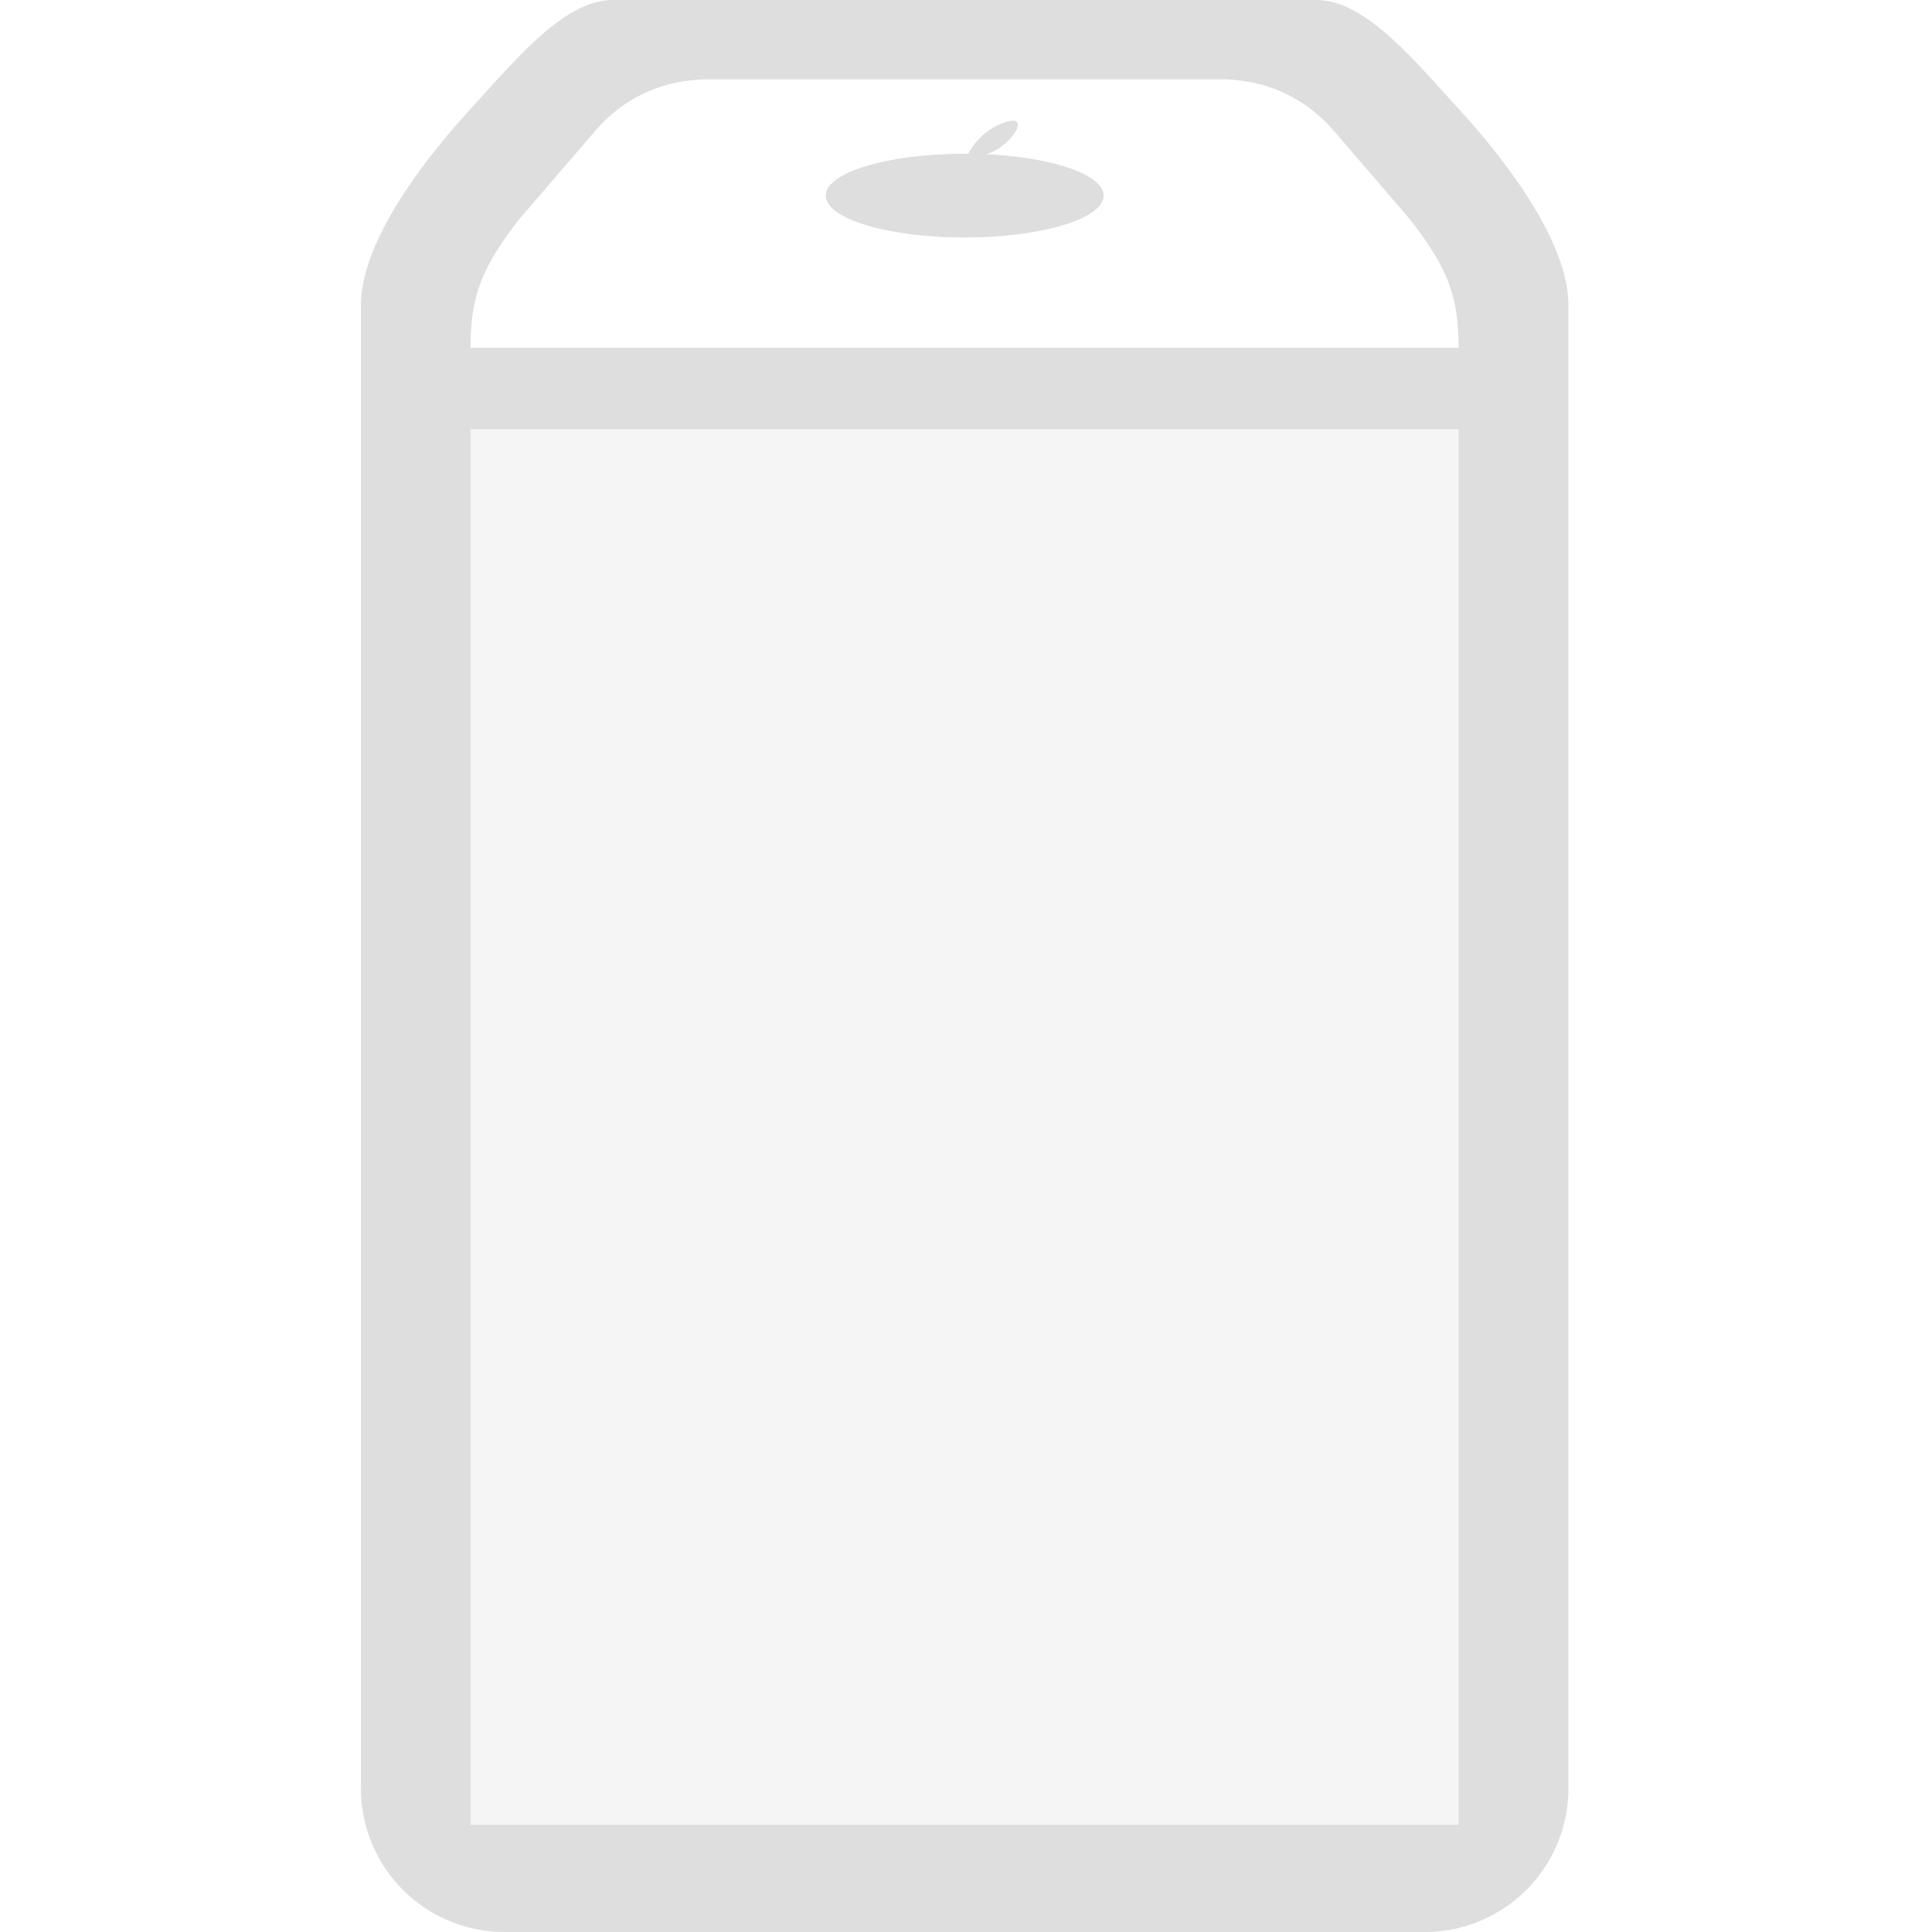 <svg xmlns="http://www.w3.org/2000/svg" width="16" height="16" fill="#dedede"><path d="M5.075 0c-.4 0-.796.485-1.177.901s-.909 1.096-.909 1.627v12.293A1.19 1.19 0 0 0 4.194 16h7.589a1.19 1.19 0 0 0 1.206-1.179V2.528c0-.53-.528-1.211-.909-1.627S11.302 0 10.902 0H7.347zm.799.657h4.229c.354 0 .683.131.935.417l.645.75c.31.404.396.633.396 1.056H3.897c0-.422.086-.652.396-1.056l.645-.75c.251-.286.581-.417.935-.417zM3.897 3.556h8.182v11.556H3.897z"/><path d="M3.898 3.56h8.182v11.556H3.898z" opacity=".3"/><ellipse cx="7.989" cy="1.62" rx="1.151" ry=".347"/><path fill-rule="evenodd" d="M8.02 1.27s.1-.206.331-.265-.1.373-.331.265"/></svg>